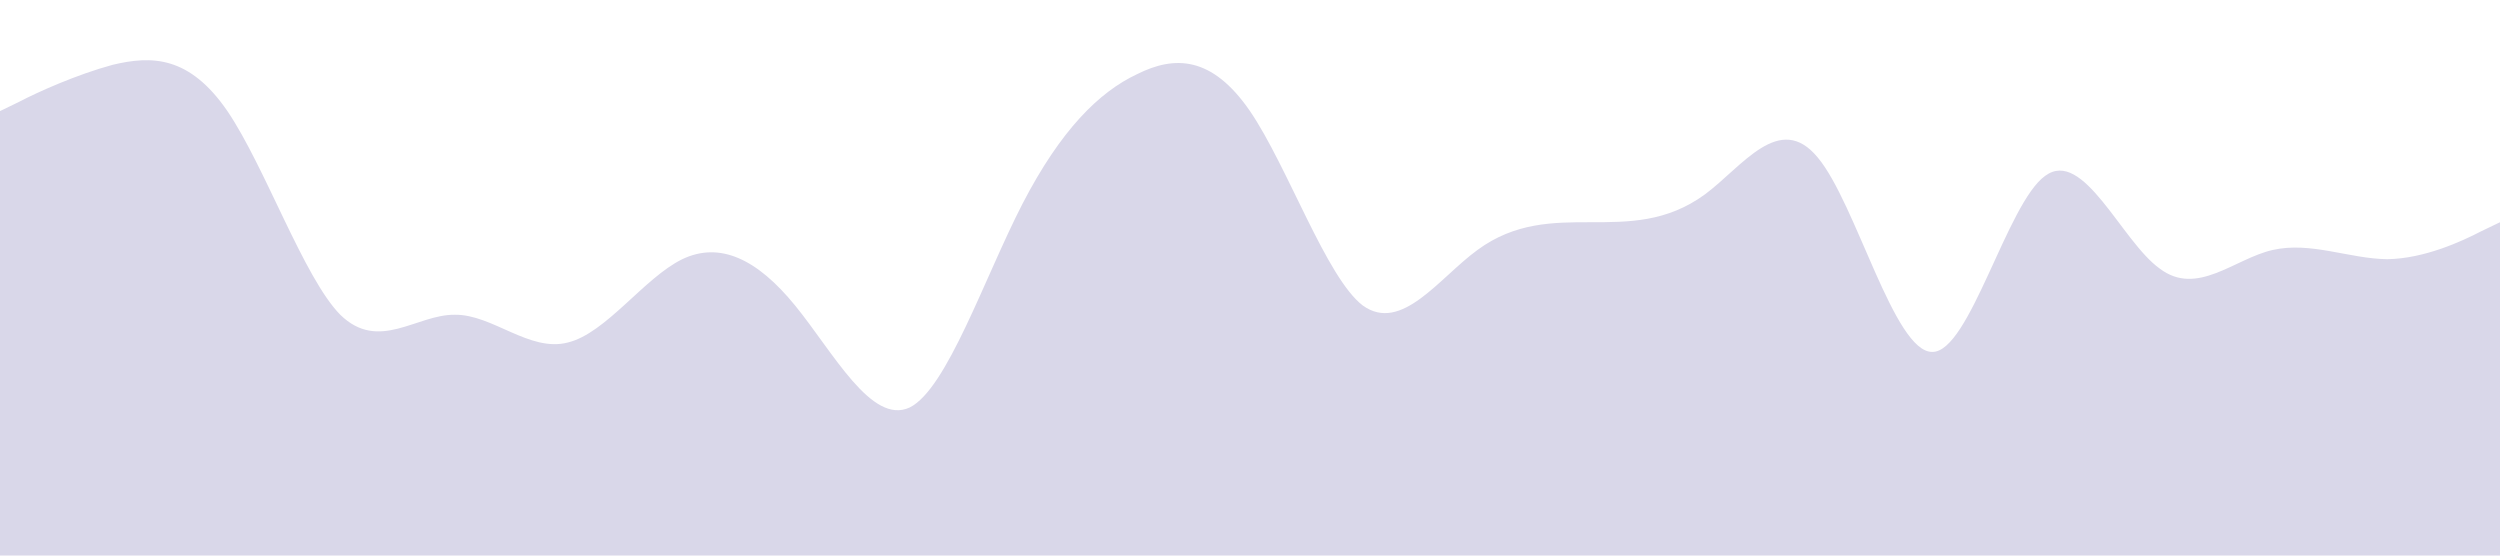 <?xml version="1.0" standalone="no"?><svg xmlns="http://www.w3.org/2000/svg" viewBox="0 0 1440 320"><path fill="#D9D7E9" fill-opacity="1" d="M0,64L10.9,58.7C21.8,53,44,43,65,37.3C87.3,32,109,32,131,64C152.7,96,175,160,196,181.3C218.2,203,240,181,262,181.3C283.6,181,305,203,327,197.3C349.1,192,371,160,393,149.3C414.5,139,436,149,458,176C480,203,502,245,524,234.7C545.5,224,567,160,589,117.3C610.9,75,633,53,655,42.7C676.4,32,698,32,720,64C741.8,96,764,160,785,176C807.3,192,829,160,851,144C872.7,128,895,128,916,128C938.2,128,960,128,982,112C1003.6,96,1025,64,1047,90.7C1069.1,117,1091,203,1113,202.7C1134.5,203,1156,117,1178,101.3C1200,85,1222,139,1244,154.7C1265.5,171,1287,149,1309,144C1330.9,139,1353,149,1375,149.3C1396.4,149,1418,139,1429,133.3L1440,128L1440,320L1429.1,320C1418.2,320,1396,320,1375,320C1352.7,320,1331,320,1309,320C1287.3,320,1265,320,1244,320C1221.8,320,1200,320,1178,320C1156.4,320,1135,320,1113,320C1090.9,320,1069,320,1047,320C1025.5,320,1004,320,982,320C960,320,938,320,916,320C894.5,320,873,320,851,320C829.1,320,807,320,785,320C763.6,320,742,320,720,320C698.2,320,676,320,655,320C632.7,320,611,320,589,320C567.3,320,545,320,524,320C501.8,320,480,320,458,320C436.4,320,415,320,393,320C370.9,320,349,320,327,320C305.5,320,284,320,262,320C240,320,218,320,196,320C174.5,320,153,320,131,320C109.1,320,87,320,65,320C43.6,320,22,320,11,320L0,320Z"></path></svg>